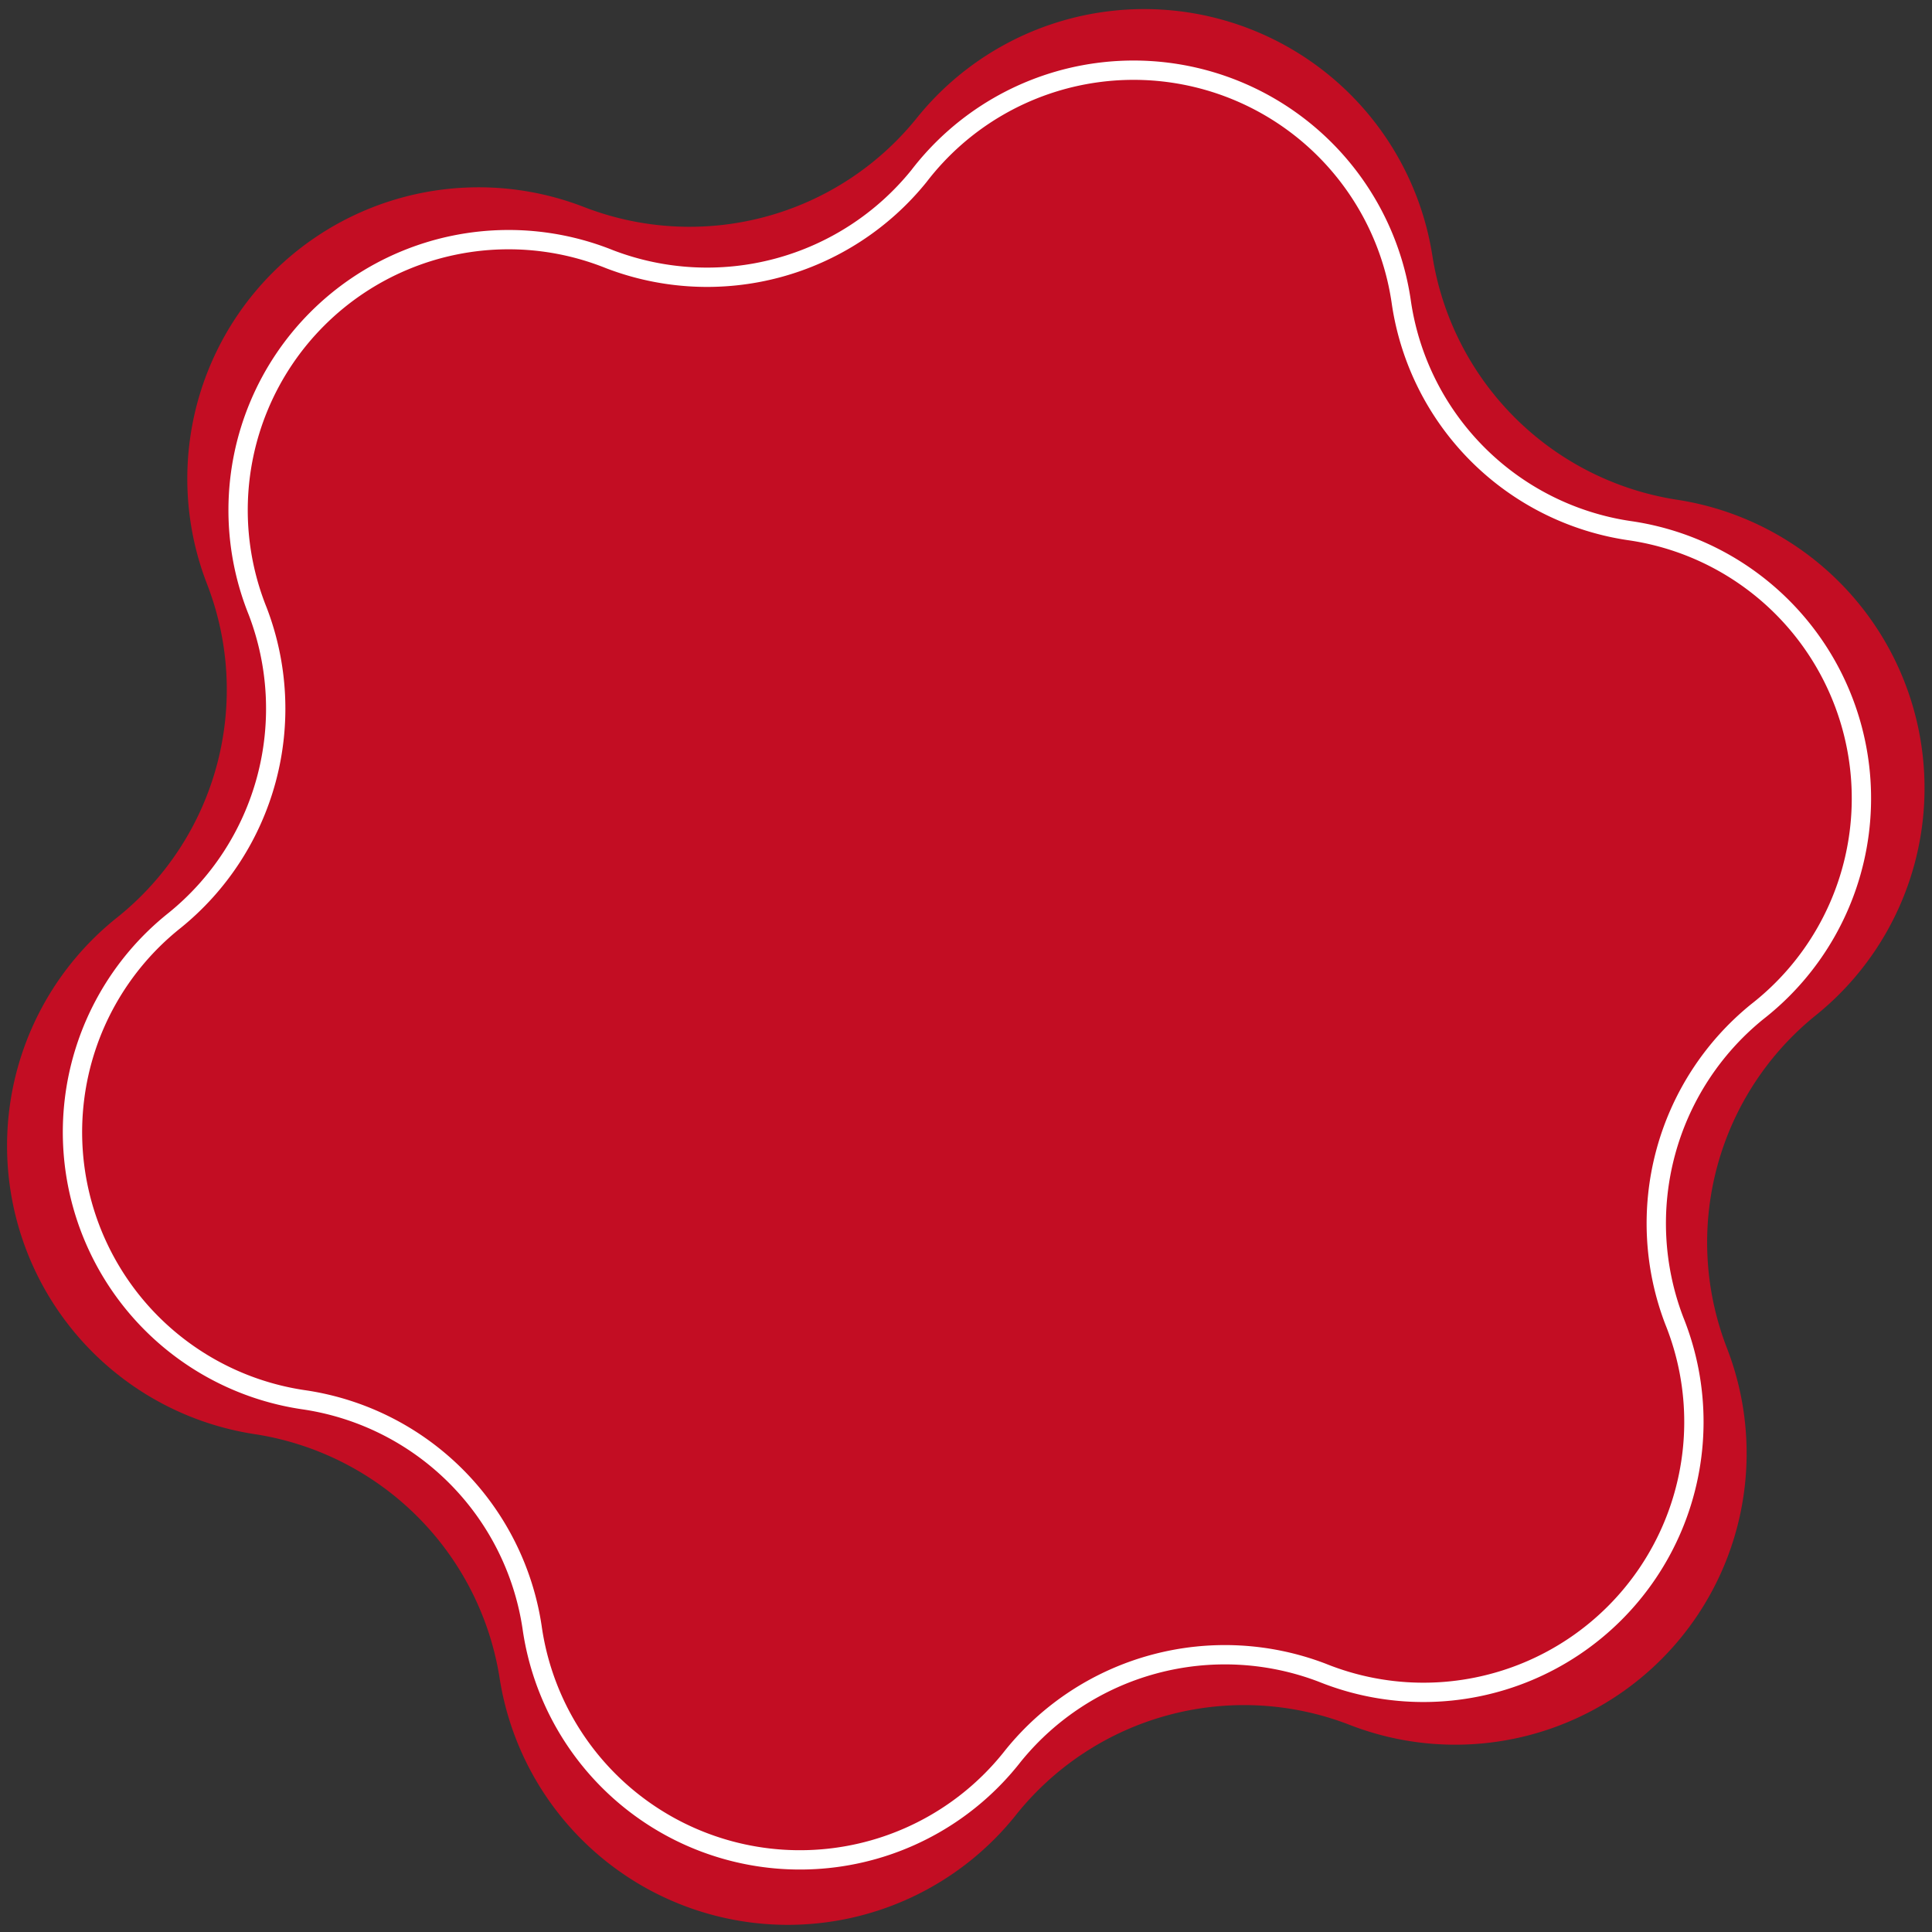﻿<svg xmlns="http://www.w3.org/2000/svg" viewBox="0 0 50 50"><rect x="0" y="0" width="50" height="50" fill="#333333" stroke="none"/><defs><style>.cls-1{fill:#c30d23;}.cls-2{fill:none;stroke:#fff;stroke-miterlimit:10;stroke-width:0.5px;}</style></defs><title>農場活動官網設計</title><g id="圖層_1" data-name="圖層 1"><path class="cls-1" d="M43.38,12.93h0A7.55,7.55,0,0,1,47,26.27h0a7.55,7.55,0,0,0-2.31,8.61h0a7.54,7.54,0,0,1-9.76,9.76h0A7.55,7.55,0,0,0,26.27,47h0a7.55,7.55,0,0,1-13.34-3.57h0a7.58,7.58,0,0,0-6.31-6.31h0A7.55,7.55,0,0,1,3.05,23.73h0a7.55,7.55,0,0,0,2.31-8.61h0a7.54,7.54,0,0,1,9.76-9.76h0a7.55,7.55,0,0,0,8.61-2.31h0A7.55,7.55,0,0,1,37.07,6.62h0A7.58,7.58,0,0,0,43.38,12.93Z"/><path class="cls-2" d="M42.15,13.73h0a7,7,0,0,1,3.33,12.45h0a7.05,7.05,0,0,0-2.15,8h0a7,7,0,0,1-9.11,9.11h0a7.05,7.05,0,0,0-8,2.15h0a7,7,0,0,1-12.45-3.33h0a7,7,0,0,0-5.88-5.88h0A7,7,0,0,1,4.52,23.82h0a7.05,7.05,0,0,0,2.15-8h0a7,7,0,0,1,9.11-9.11h0a7.05,7.05,0,0,0,8-2.15h0A7,7,0,0,1,36.27,7.85h0A7,7,0,0,0,42.15,13.73Z"/></g></svg>
